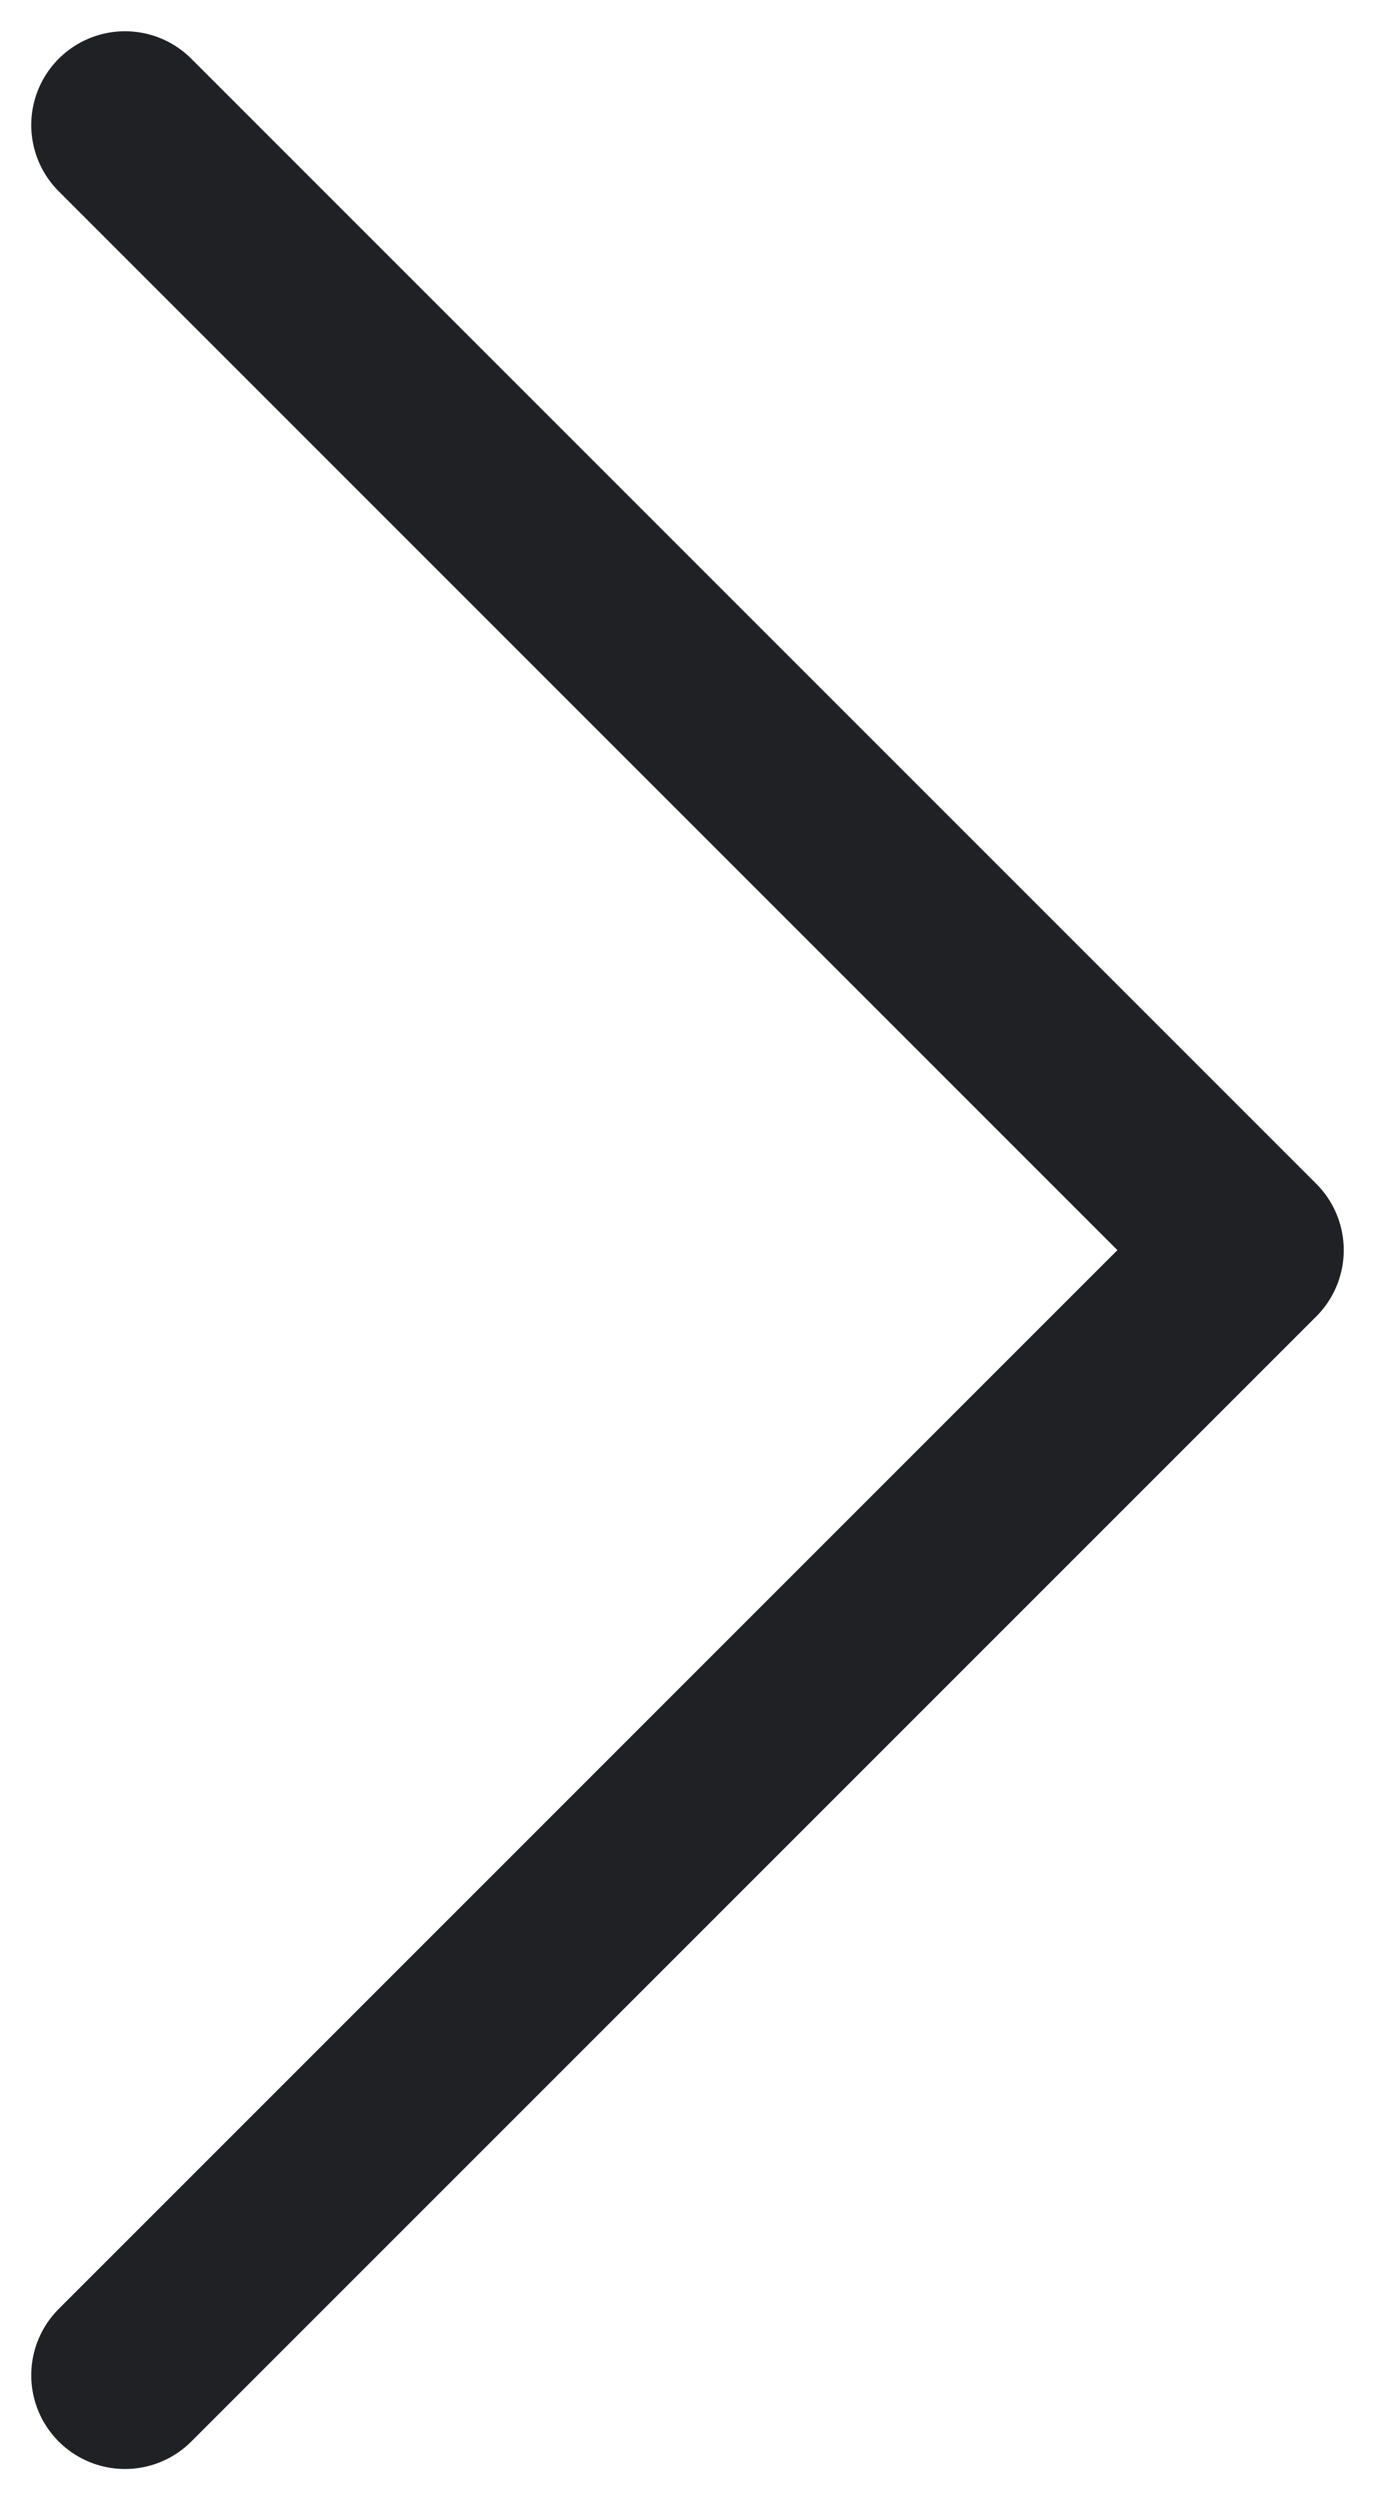 <svg width="11" height="20" viewBox="0 0 11 20" fill="none" xmlns="http://www.w3.org/2000/svg">
<path d="M1 1L10 10L1 19" stroke="#202124" stroke-width="1.5" stroke-linecap="round" stroke-linejoin="round"/>
</svg>
